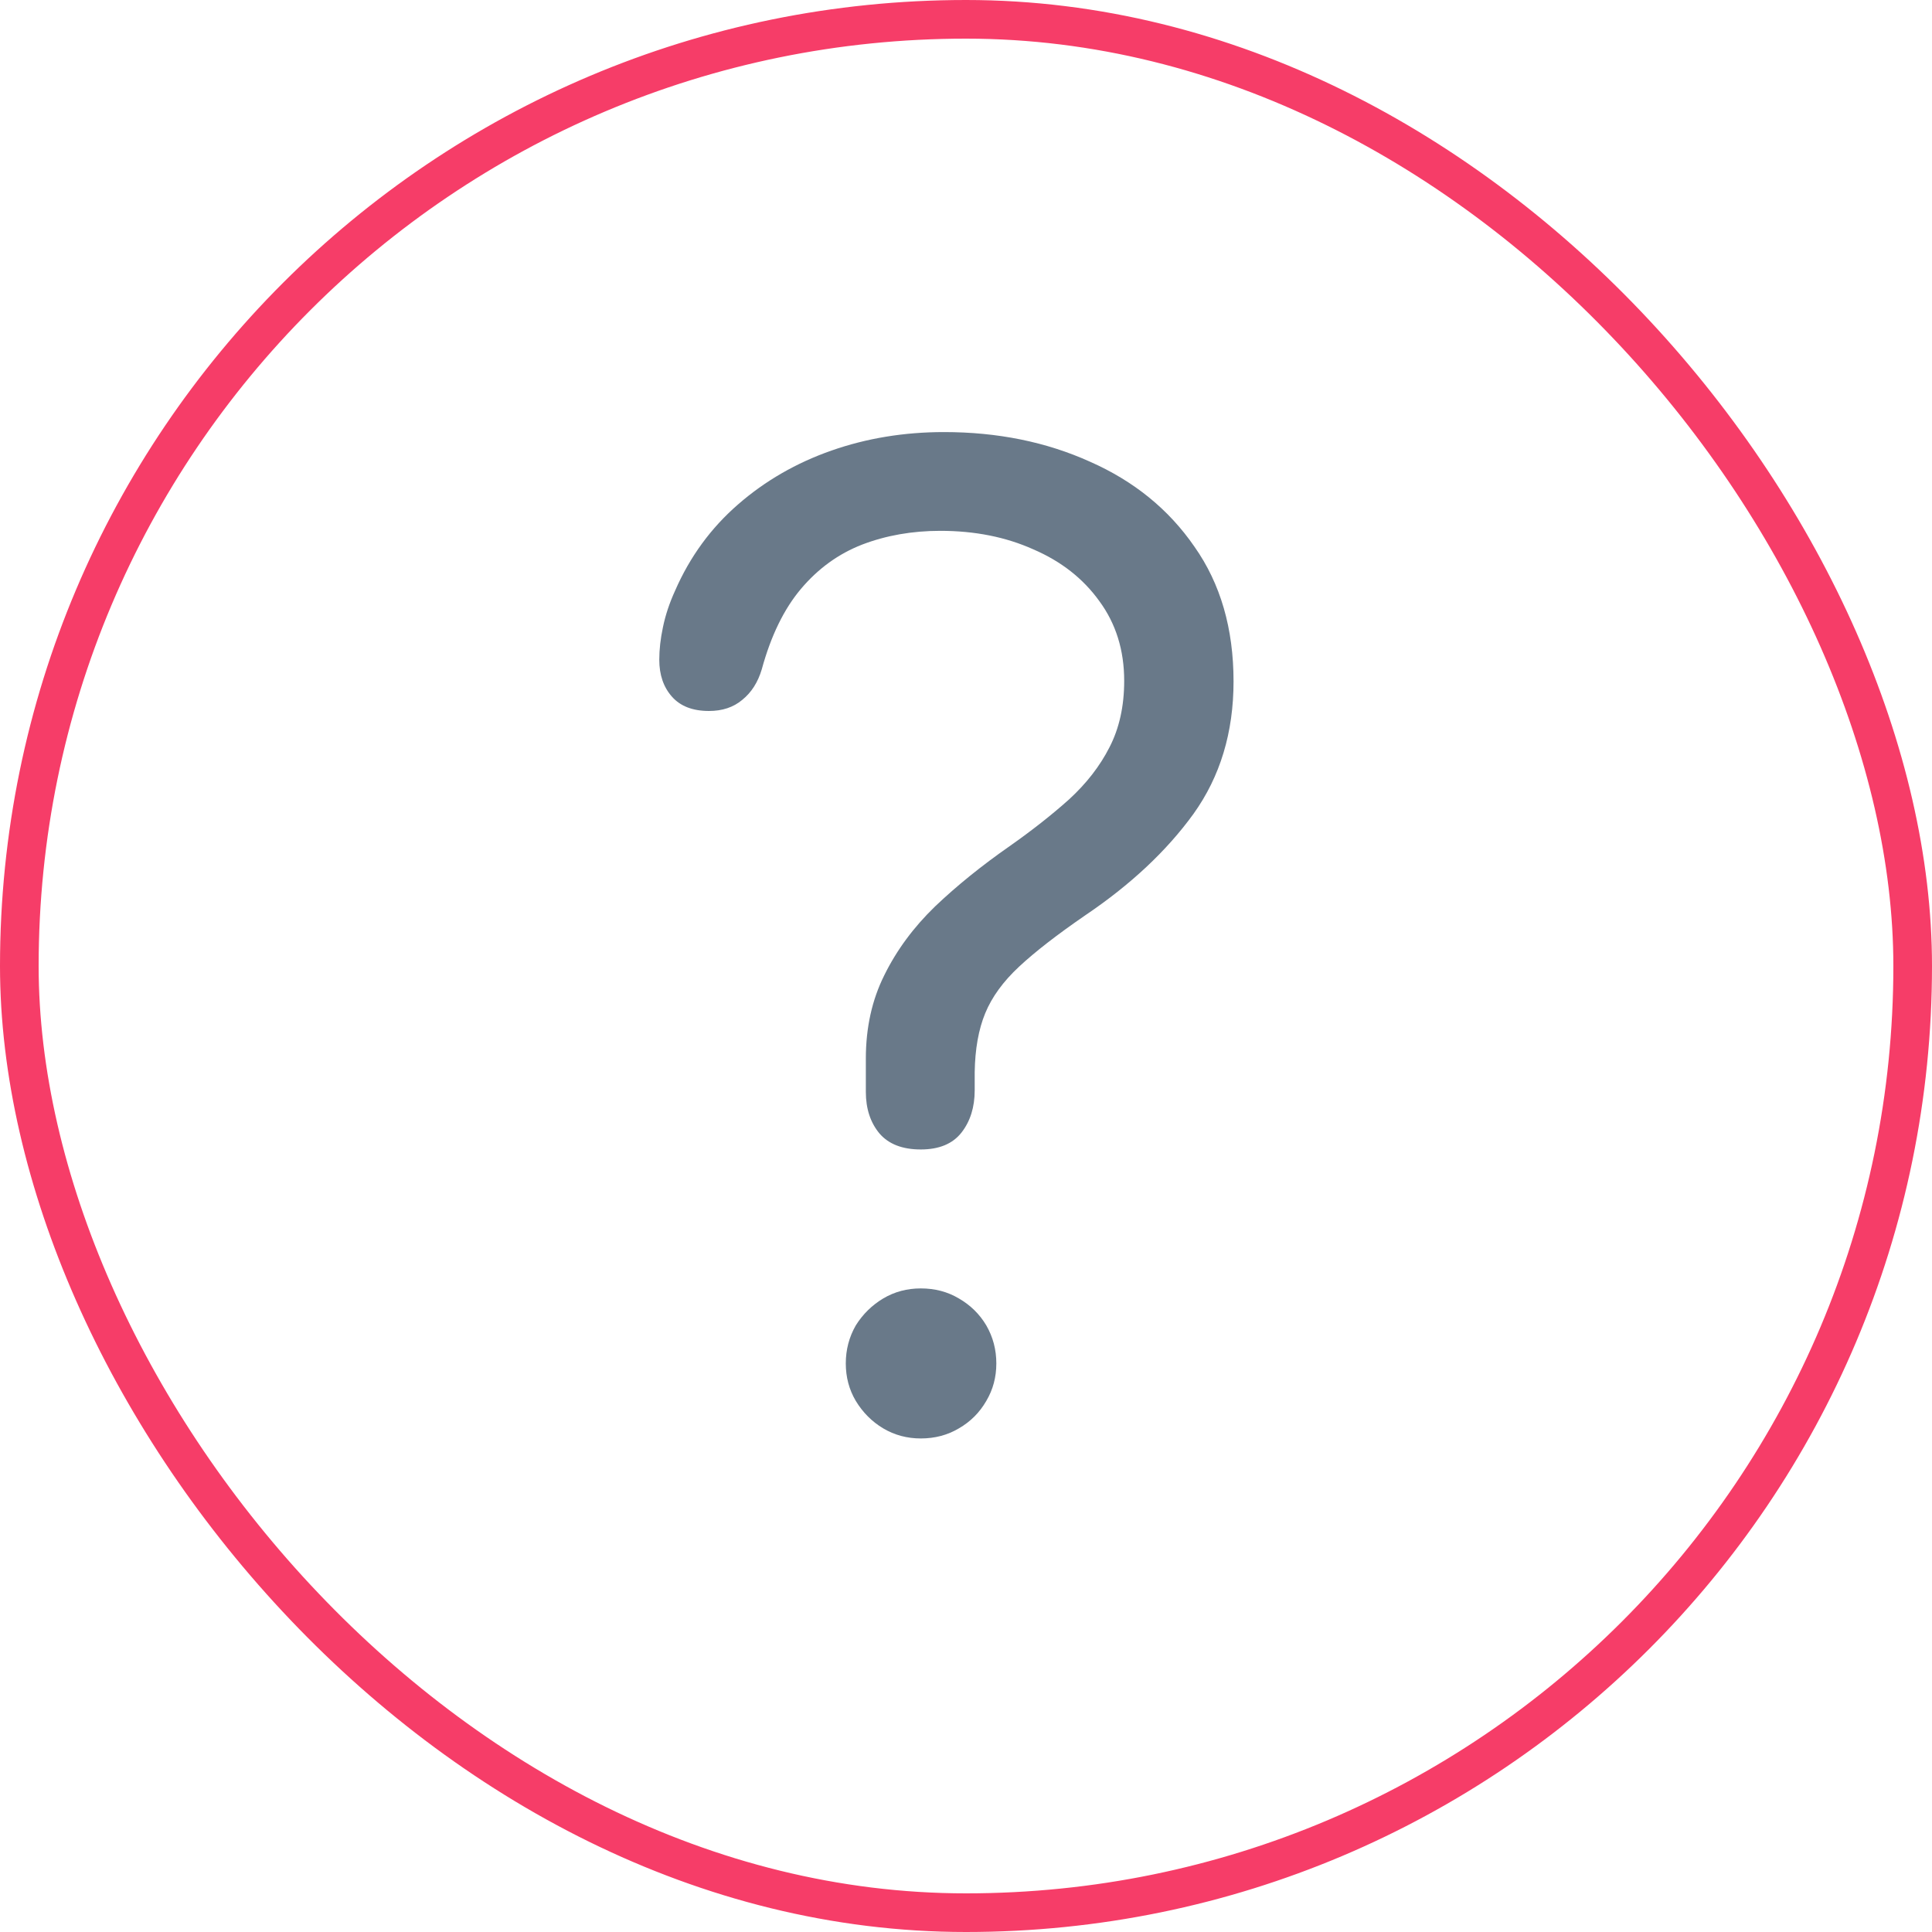 <svg width="50" height="50" viewBox="0 0 50 50" fill="none" xmlns="http://www.w3.org/2000/svg">
<rect x="0.5" y="0.5" width="49" height="49" rx="24.5" stroke="#F63D68"/>
<path d="M23.83 29.748C23.356 29.748 23.001 29.611 22.764 29.338C22.527 29.055 22.408 28.695 22.408 28.258C22.408 28.112 22.408 27.971 22.408 27.834C22.408 27.688 22.408 27.542 22.408 27.396C22.408 26.594 22.568 25.874 22.887 25.236C23.206 24.589 23.643 23.997 24.199 23.459C24.764 22.921 25.407 22.402 26.127 21.9C26.71 21.49 27.225 21.085 27.672 20.684C28.119 20.273 28.465 19.827 28.711 19.344C28.966 18.852 29.094 18.277 29.094 17.621C29.094 16.828 28.88 16.14 28.451 15.557C28.032 14.973 27.462 14.527 26.742 14.217C26.031 13.898 25.229 13.738 24.336 13.738C23.607 13.738 22.932 13.857 22.312 14.094C21.702 14.331 21.173 14.713 20.727 15.242C20.289 15.762 19.952 16.454 19.715 17.32C19.615 17.658 19.446 17.922 19.209 18.113C18.981 18.305 18.694 18.4 18.348 18.4C17.928 18.4 17.609 18.277 17.391 18.031C17.172 17.785 17.062 17.466 17.062 17.074C17.062 16.81 17.094 16.527 17.158 16.227C17.222 15.917 17.327 15.602 17.473 15.283C17.855 14.408 18.398 13.665 19.1 13.055C19.801 12.444 20.608 11.979 21.52 11.66C22.431 11.341 23.402 11.182 24.432 11.182C25.817 11.182 27.075 11.437 28.205 11.947C29.344 12.449 30.247 13.182 30.912 14.148C31.587 15.105 31.924 16.268 31.924 17.635C31.924 18.956 31.578 20.1 30.885 21.066C30.192 22.023 29.258 22.898 28.082 23.691C27.353 24.193 26.783 24.635 26.373 25.018C25.963 25.4 25.671 25.801 25.498 26.221C25.325 26.64 25.234 27.15 25.225 27.752C25.225 27.825 25.225 27.902 25.225 27.984C25.225 28.057 25.225 28.135 25.225 28.217C25.225 28.654 25.111 29.019 24.883 29.311C24.655 29.602 24.304 29.748 23.83 29.748ZM23.83 37.227C23.475 37.227 23.151 37.14 22.859 36.967C22.568 36.794 22.331 36.557 22.148 36.256C21.975 35.964 21.889 35.641 21.889 35.285C21.889 34.93 21.975 34.602 22.148 34.301C22.331 34.009 22.568 33.777 22.859 33.603C23.151 33.43 23.475 33.344 23.83 33.344C24.195 33.344 24.523 33.43 24.814 33.603C25.115 33.777 25.352 34.009 25.525 34.301C25.699 34.602 25.785 34.93 25.785 35.285C25.785 35.641 25.699 35.964 25.525 36.256C25.352 36.557 25.115 36.794 24.814 36.967C24.523 37.14 24.195 37.227 23.83 37.227Z" fill="#697989"/>
</svg>
